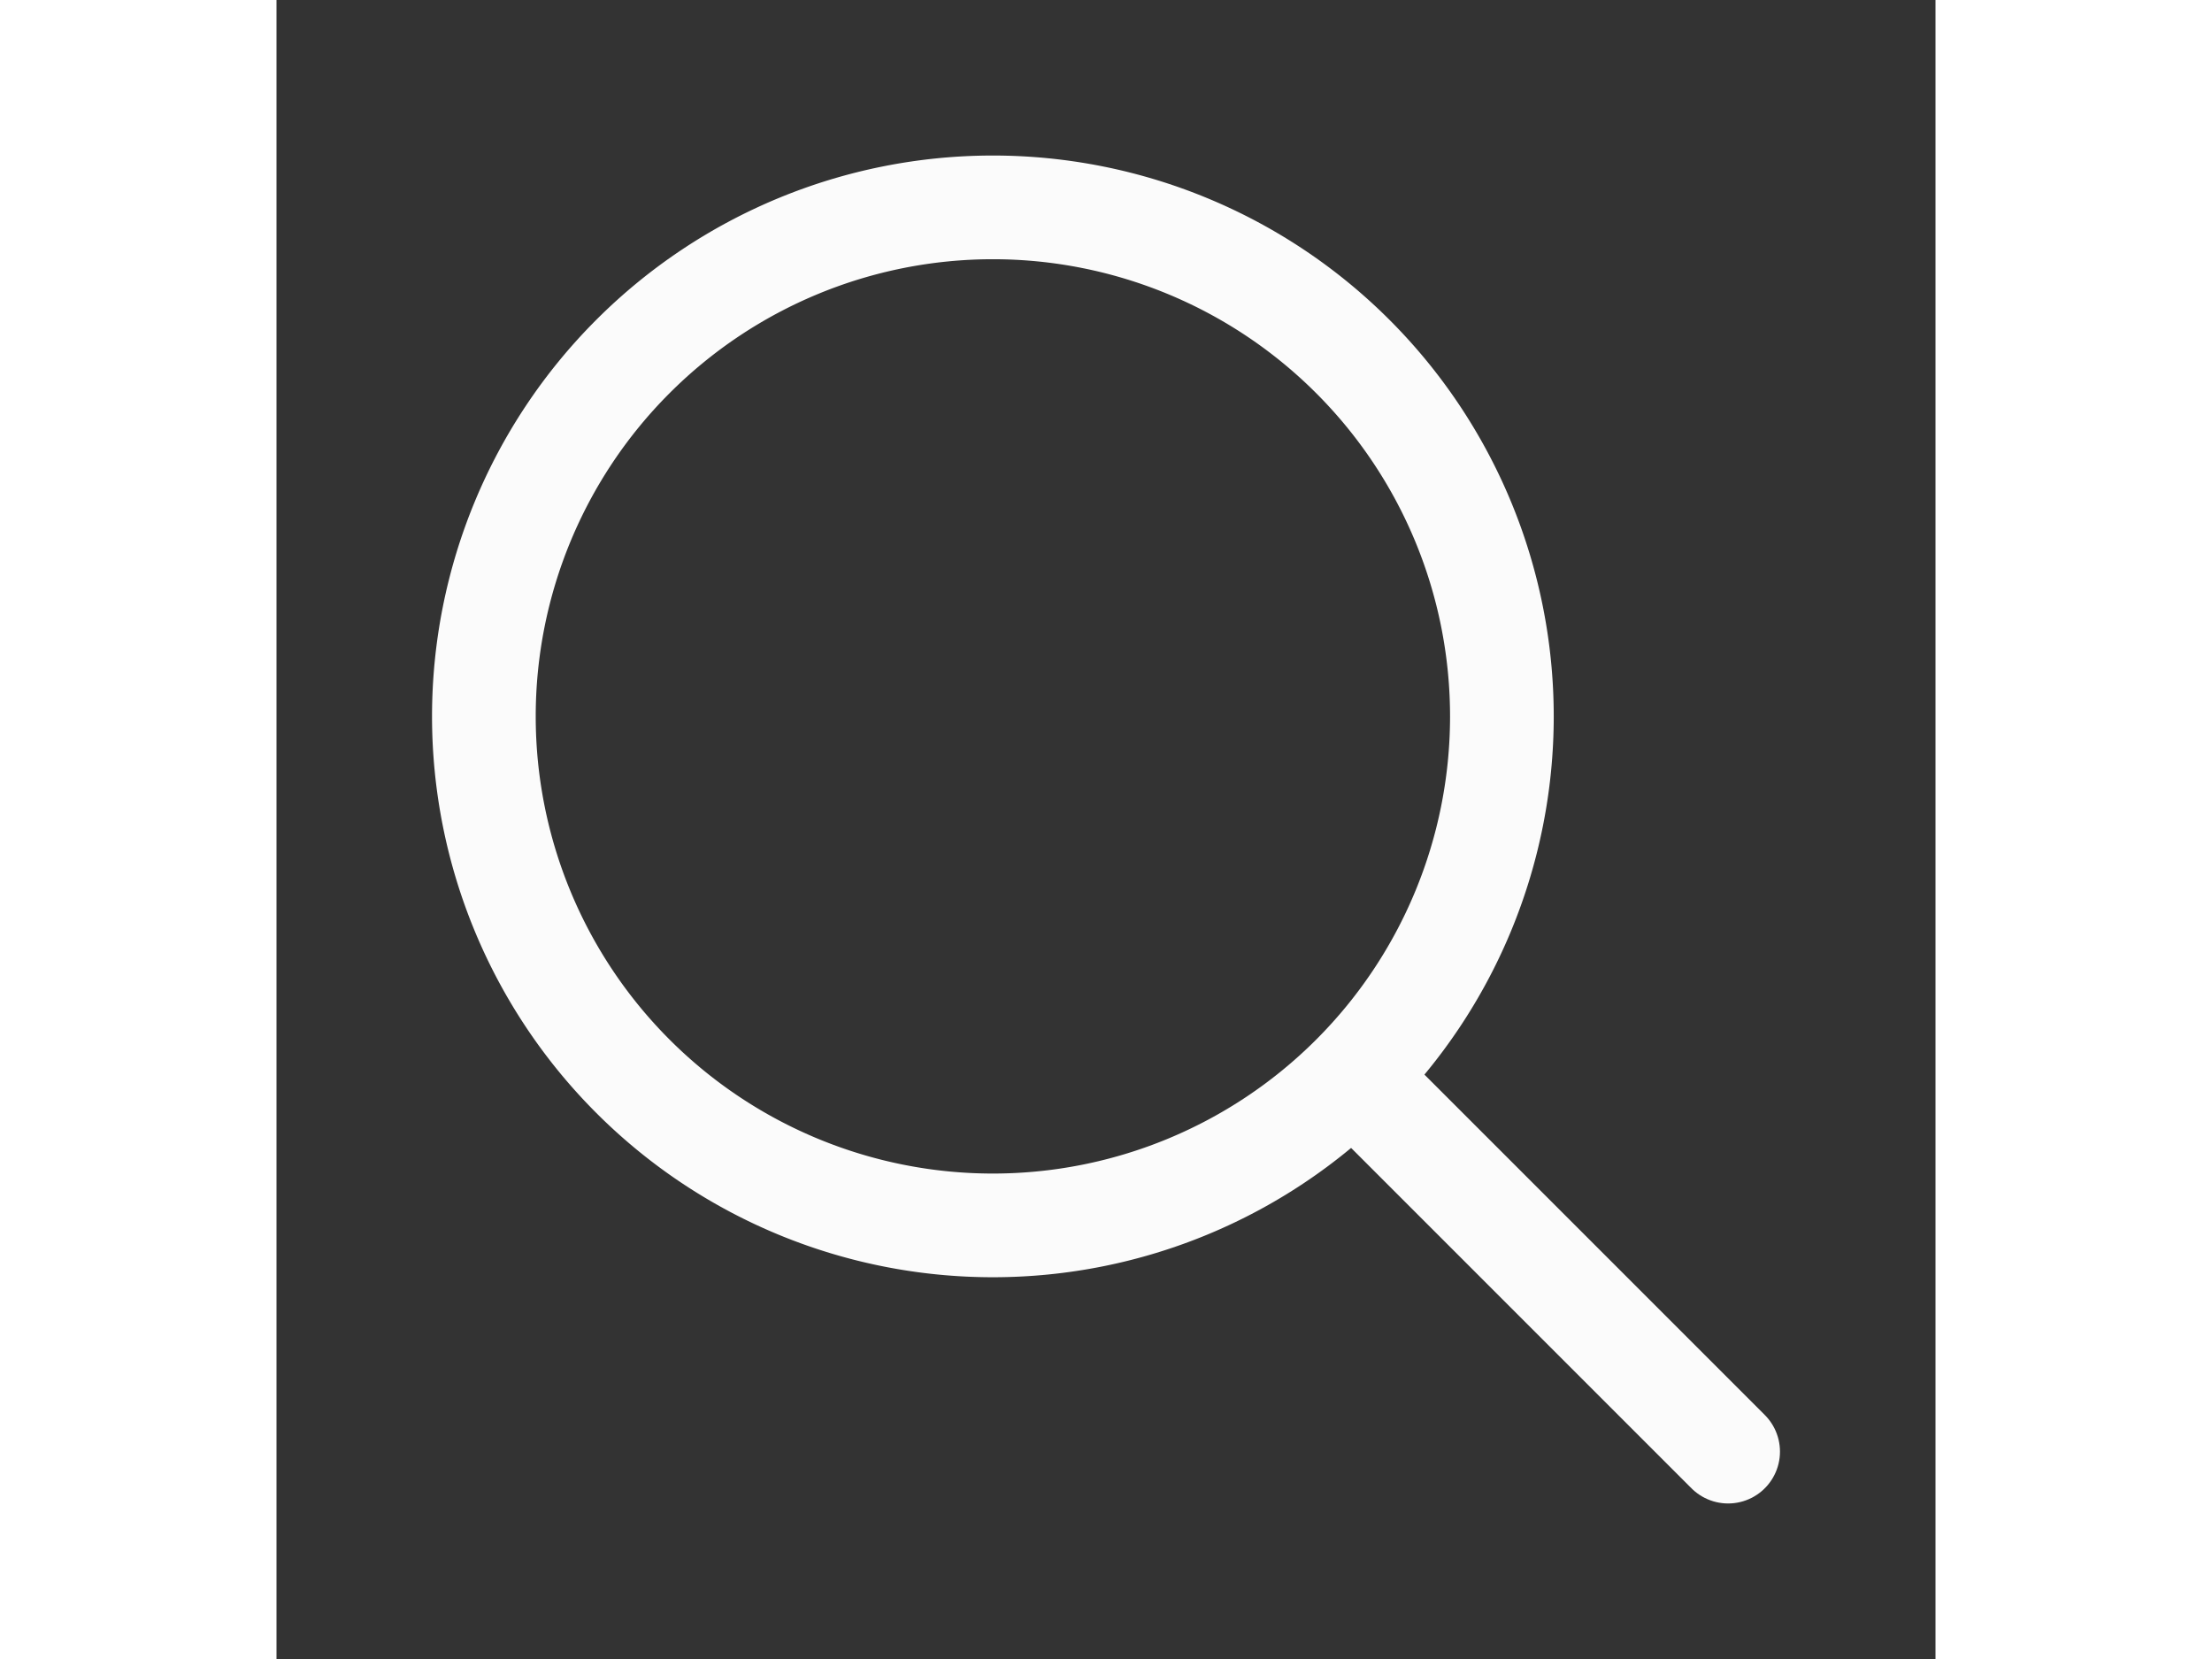 <svg xmlns='http://www.w3.org/2000/svg' width='40' height='30' stroke='#fbfbfb' viewBox='0 0 512 512'><rect x="0" y="0" width="512" height="512" fill="#333333" stroke="none"/><title>ionicons-v5-f</title><path d='M221.09,64A157.09,157.09,0,1,0,378.18,221.09,157.1,157.1,0,0,0,221.09,64Z' style='fill:none;stroke:#fbfbfb;stroke-miterlimit:10;stroke-width:32px'/><line x1='338.29' y1='338.29' x2='448' y2='448' style='fill:none;stroke:#fbfbfb;stroke-linecap:round;stroke-miterlimit:10;stroke-width:32px'/></svg>